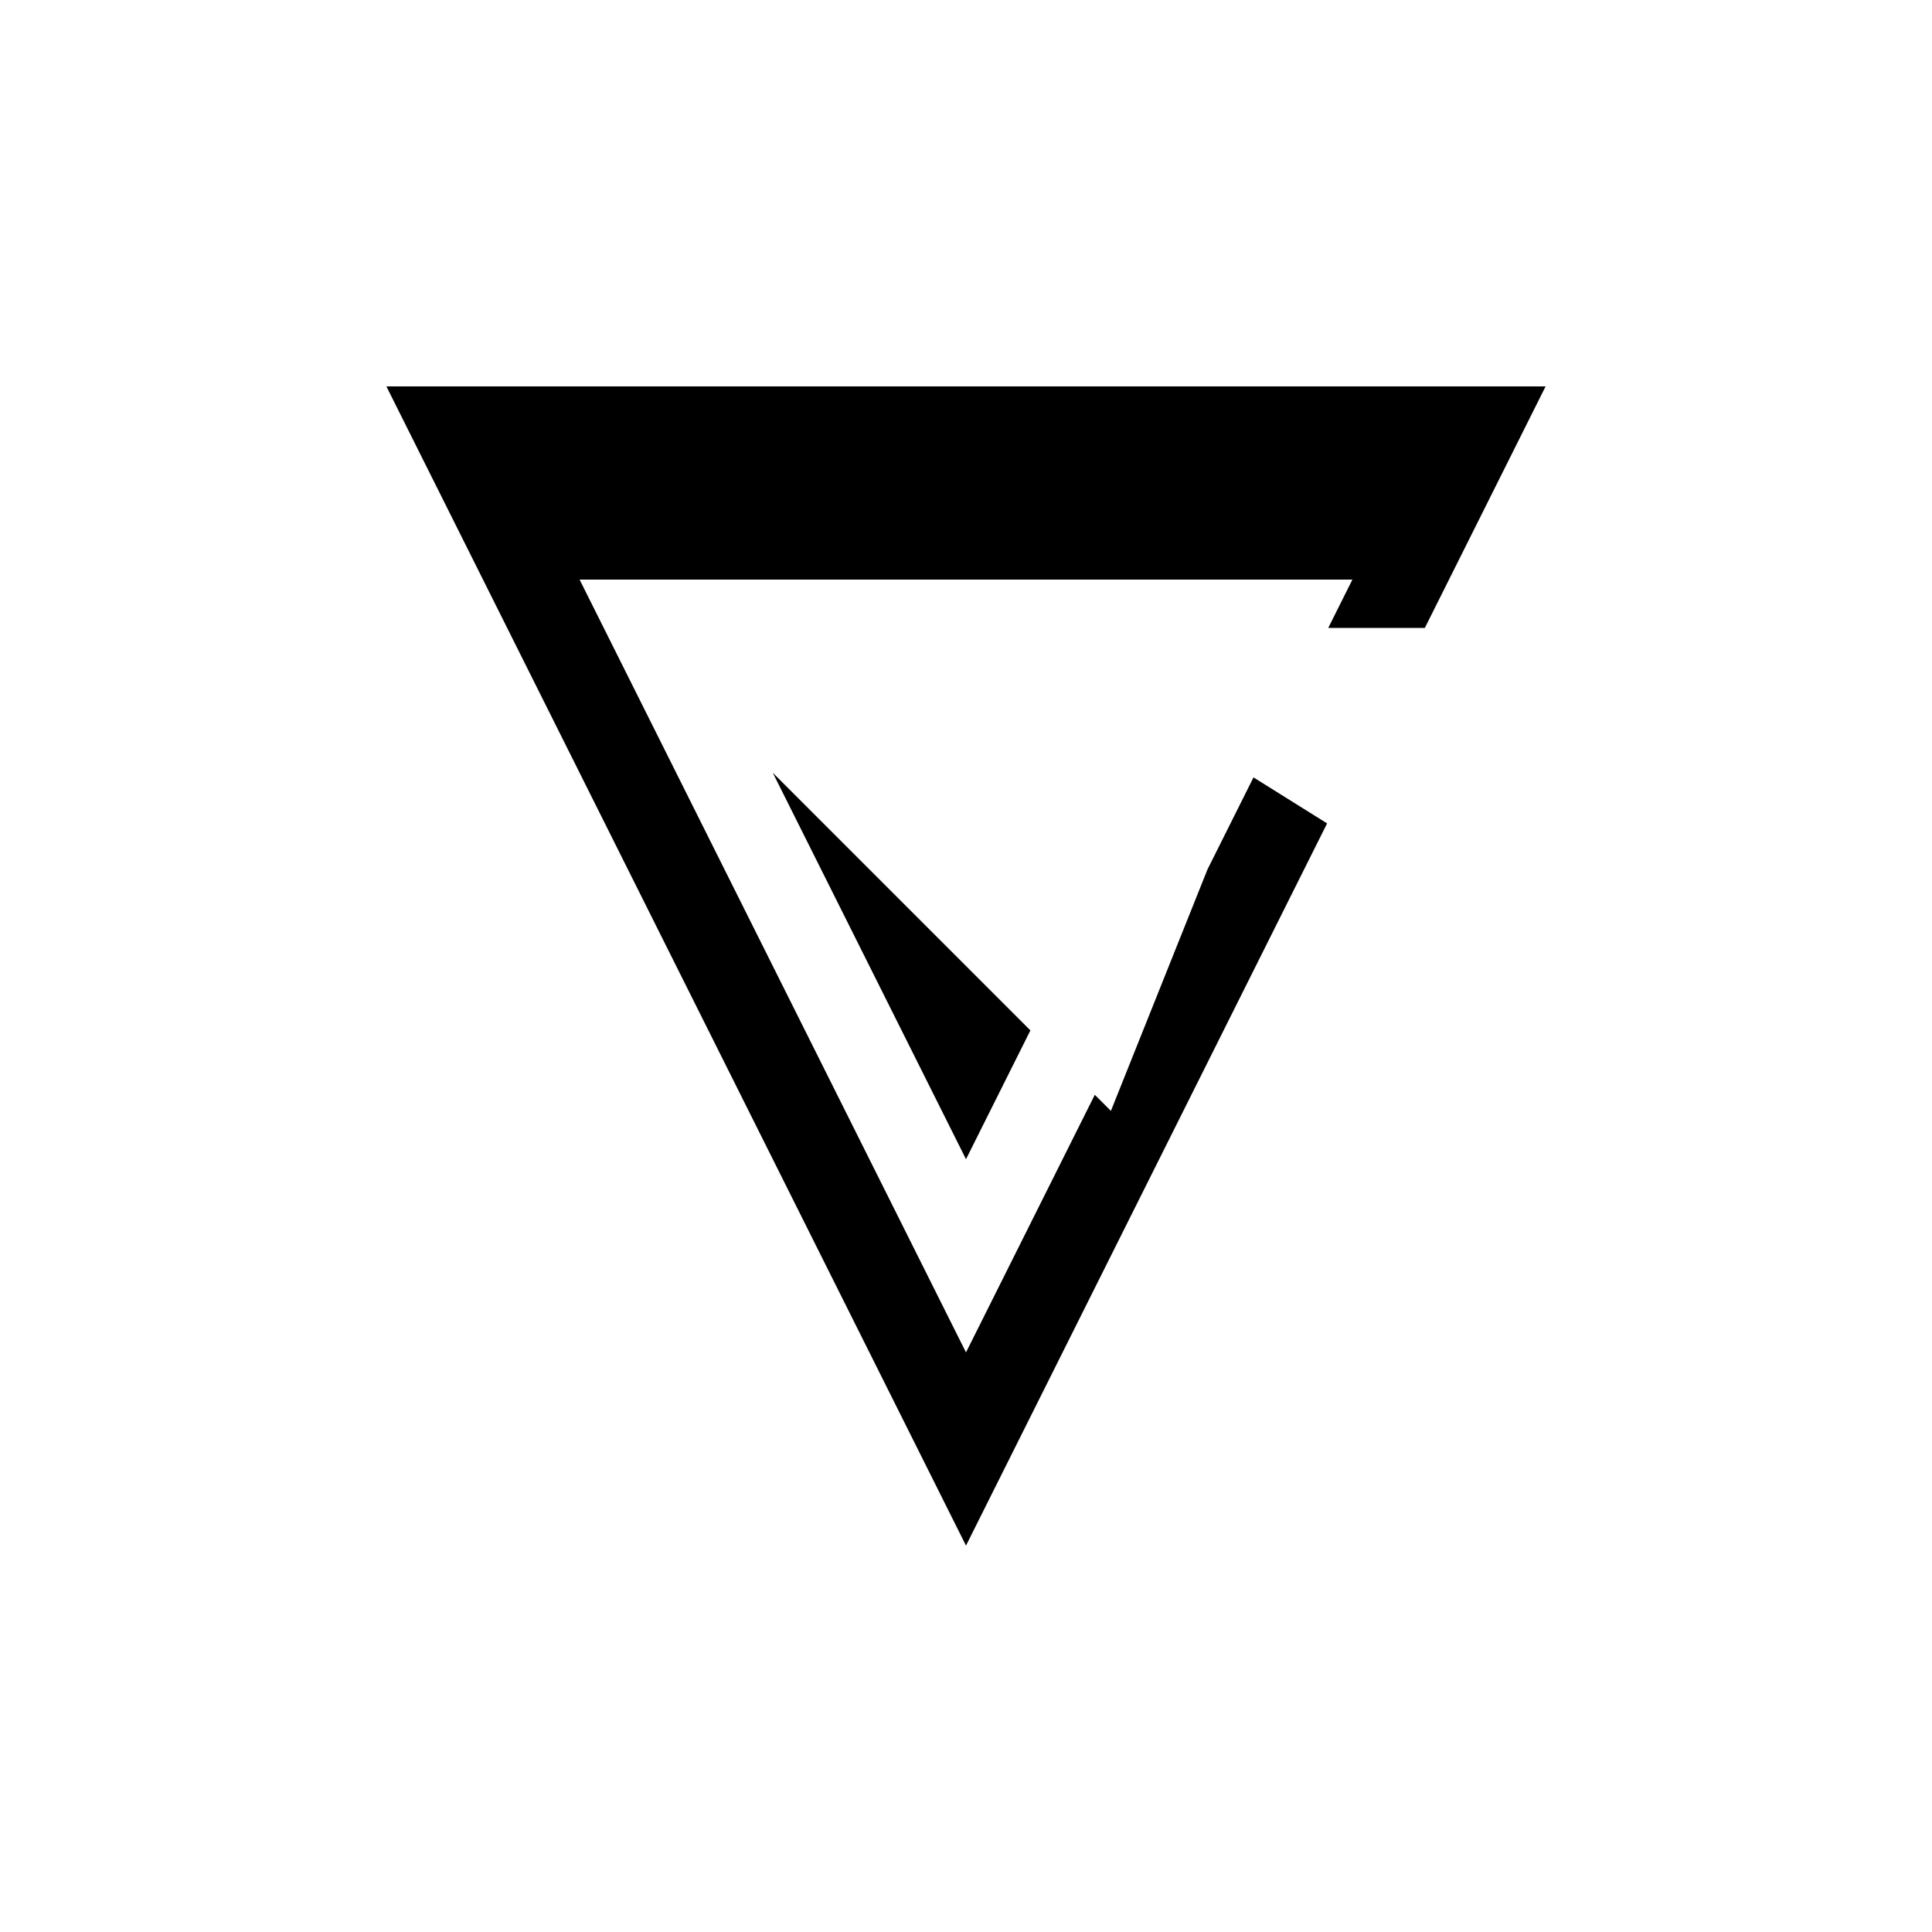 <svg xmlns="http://www.w3.org/2000/svg" viewBox="-100 -100 500 500"><path style="fill:#000000" fill-rule="evenodd" d="M 0,0 300,0 268.75,62.5 243.75,62.5 250,50 50,50 150,250 183.333,183.333 187.5,187.5 212.5,125 224.405,101.19 243.452,113.095 150,300 0,0 M 100,100 166.667,166.667 150,200 100,100"/></svg>
